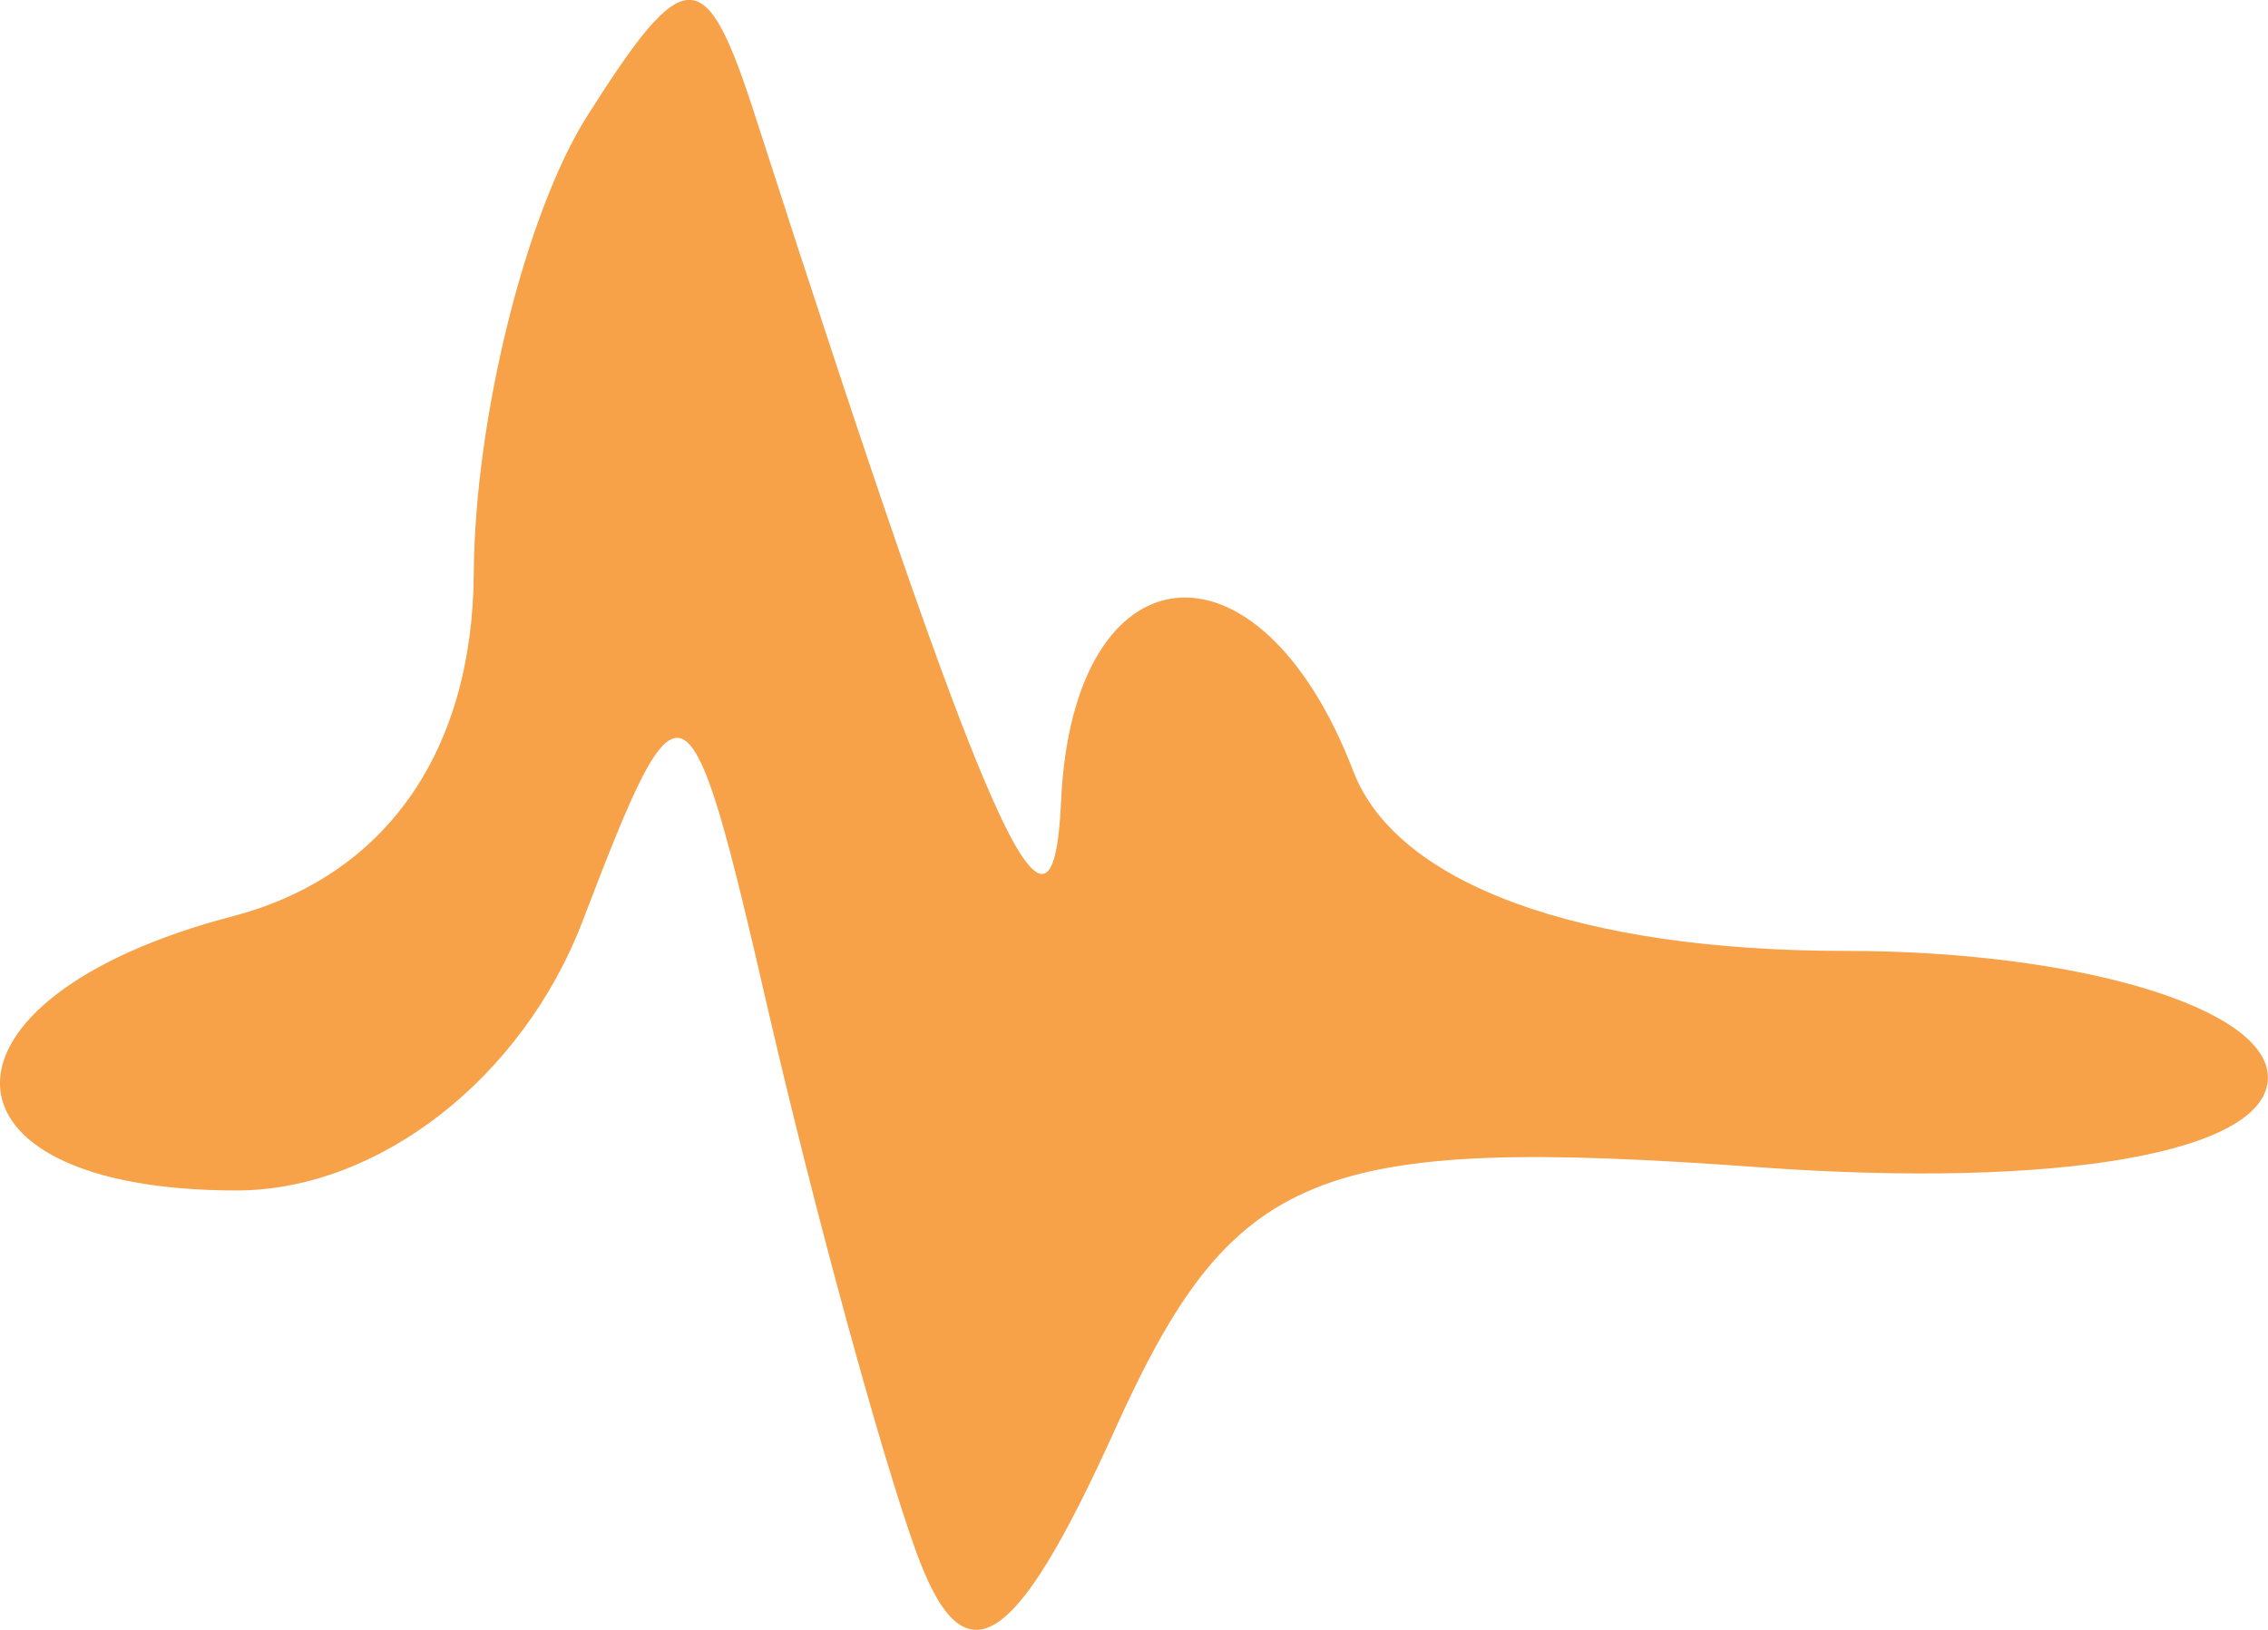 <?xml version="1.0" encoding="UTF-8" standalone="no"?>
<svg
   xmlns:dc="http://purl.org/dc/elements/1.1/"
   xmlns:cc="http://creativecommons.org/ns#"
   xmlns:rdf="http://www.w3.org/1999/02/22-rdf-syntax-ns#"
   xmlns:svg="http://www.w3.org/2000/svg"
   xmlns="http://www.w3.org/2000/svg"
   viewBox="0 0 18.942 13.615"
   height="13.615"
   width="18.942"
   id="svg10"
   version="1.1">
  <defs
     id="defs14" />
  <path
     id="path50"
     d="m 7.645,12.944 c -0.295,-0.825 -0.847,-2.85 -1.228,-4.5 -0.665,-2.887 -0.724,-2.915 -1.551,-0.75 -0.502,1.313 -1.706,2.25 -2.892,2.25 -2.616,0 -2.638,-1.608 -0.032,-2.29 1.276,-0.334 2.006,-1.372 2.015,-2.867 0.008,-1.289 0.434,-3.006 0.946,-3.816 0.82,-1.296 0.988,-1.296 1.405,0 1.959,6.076 2.485,7.255 2.554,5.722 0.097,-2.143 1.653,-2.302 2.441,-0.25 0.361,0.941 1.89,1.5 4.107,1.5 1.942,0 3.531,0.476 3.531,1.057 0,0.626 -1.735,0.932 -4.25,0.75 -3.711,-0.269 -4.393,0.009 -5.38,2.193 -0.845,1.87 -1.265,2.122 -1.666,1 z"
     style="fill:#f7a149" />
  <path
     id="path48"
     d=""
     style="fill:#000000" />
  <path
     id="path46"
     d=""
     style="fill:#000000" />
  <path
     id="path30"
     d=""
     style="fill:#000000" />
</svg>
